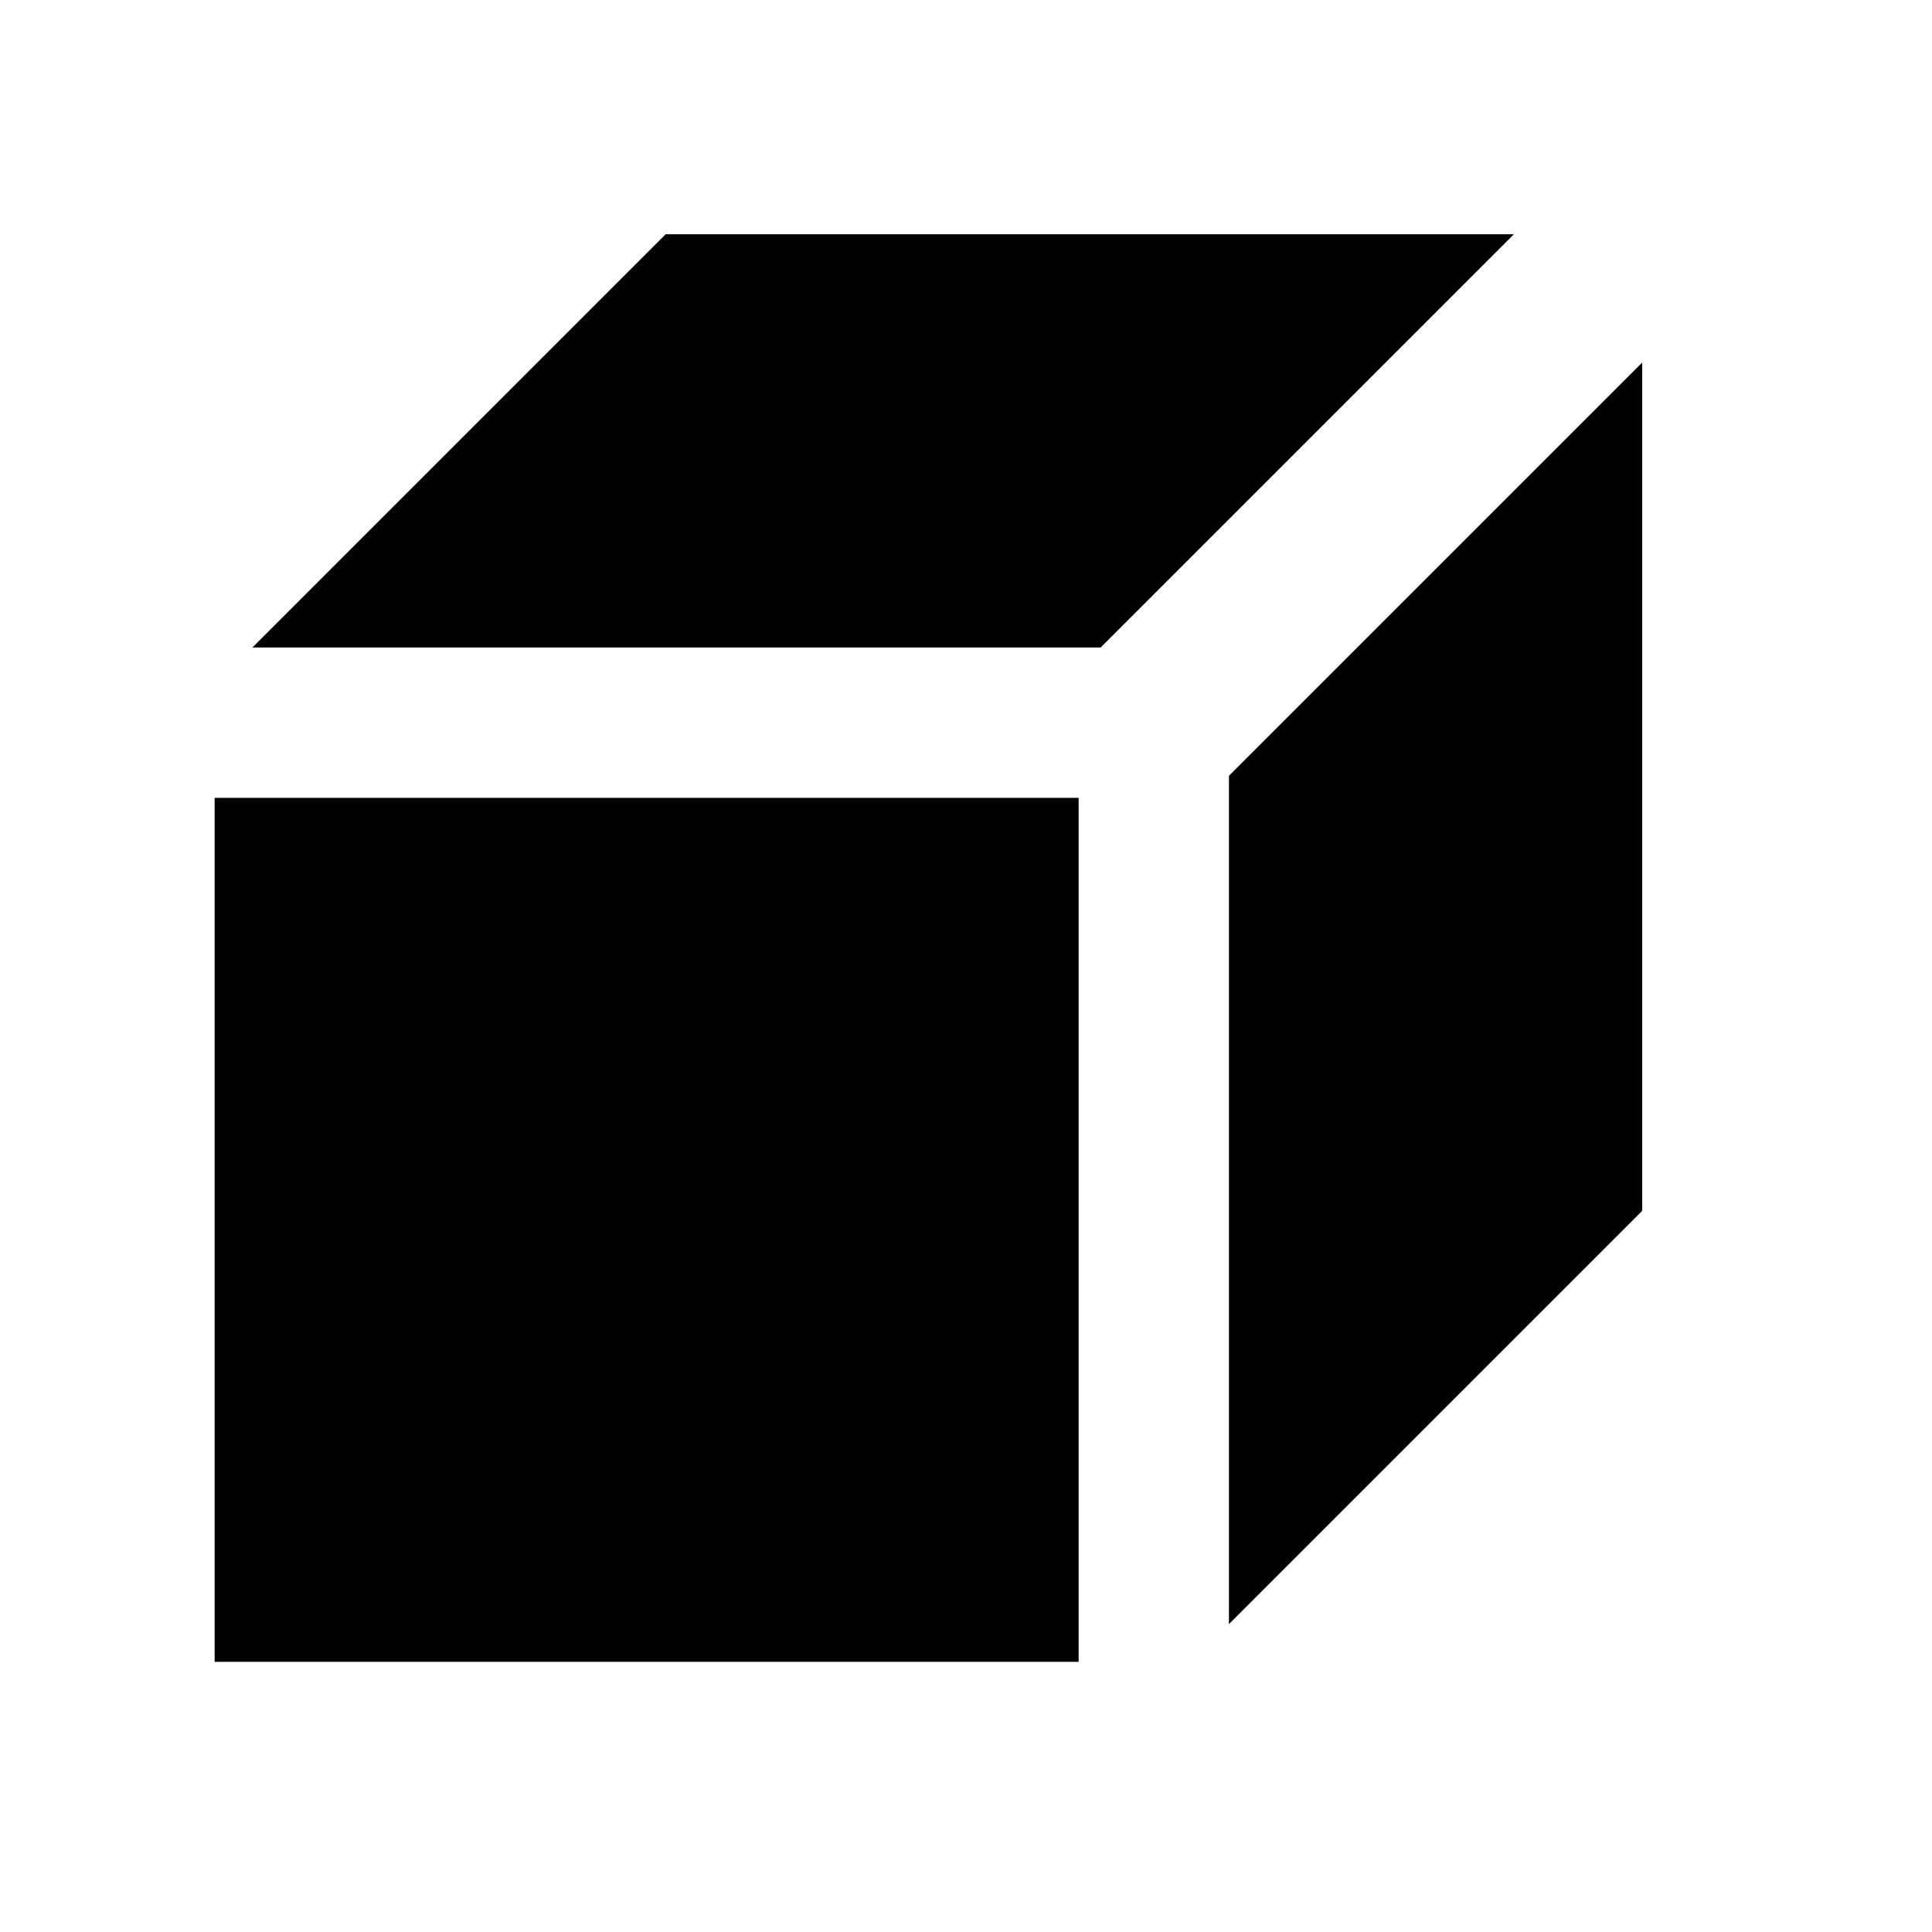 <?xml version="1.0" encoding="utf-8"?>
<!-- Generator: Adobe Illustrator 16.0.0, SVG Export Plug-In . SVG Version: 6.00 Build 0)  -->
<!DOCTYPE svg PUBLIC "-//W3C//DTD SVG 1.1//EN" "http://www.w3.org/Graphics/SVG/1.1/DTD/svg11.dtd">
<svg version="1.1" id="Layer_1" xmlns="http://www.w3.org/2000/svg" xmlns:xlink="http://www.w3.org/1999/xlink" x="0px" y="0px"
	 width="64px" height="64px" viewBox="0 0 64 64" enable-background="new 0 0 64 64" xml:space="preserve">
<g id="LINE_11_">
	<g id="XMLID_1_">
		<g>
			<polygon points="50.15,7.76 36.46,21.45 8.36,21.45 22.05,7.76 			"/>
			<polygon points="54.4,12.01 54.4,40.11 40.71,53.8 40.71,25.7 			"/>
			<rect x="7.11" y="26.43" width="28.621" height="28.62"/>
		</g>
		<g>
		</g>
	</g>
</g>
</svg>
